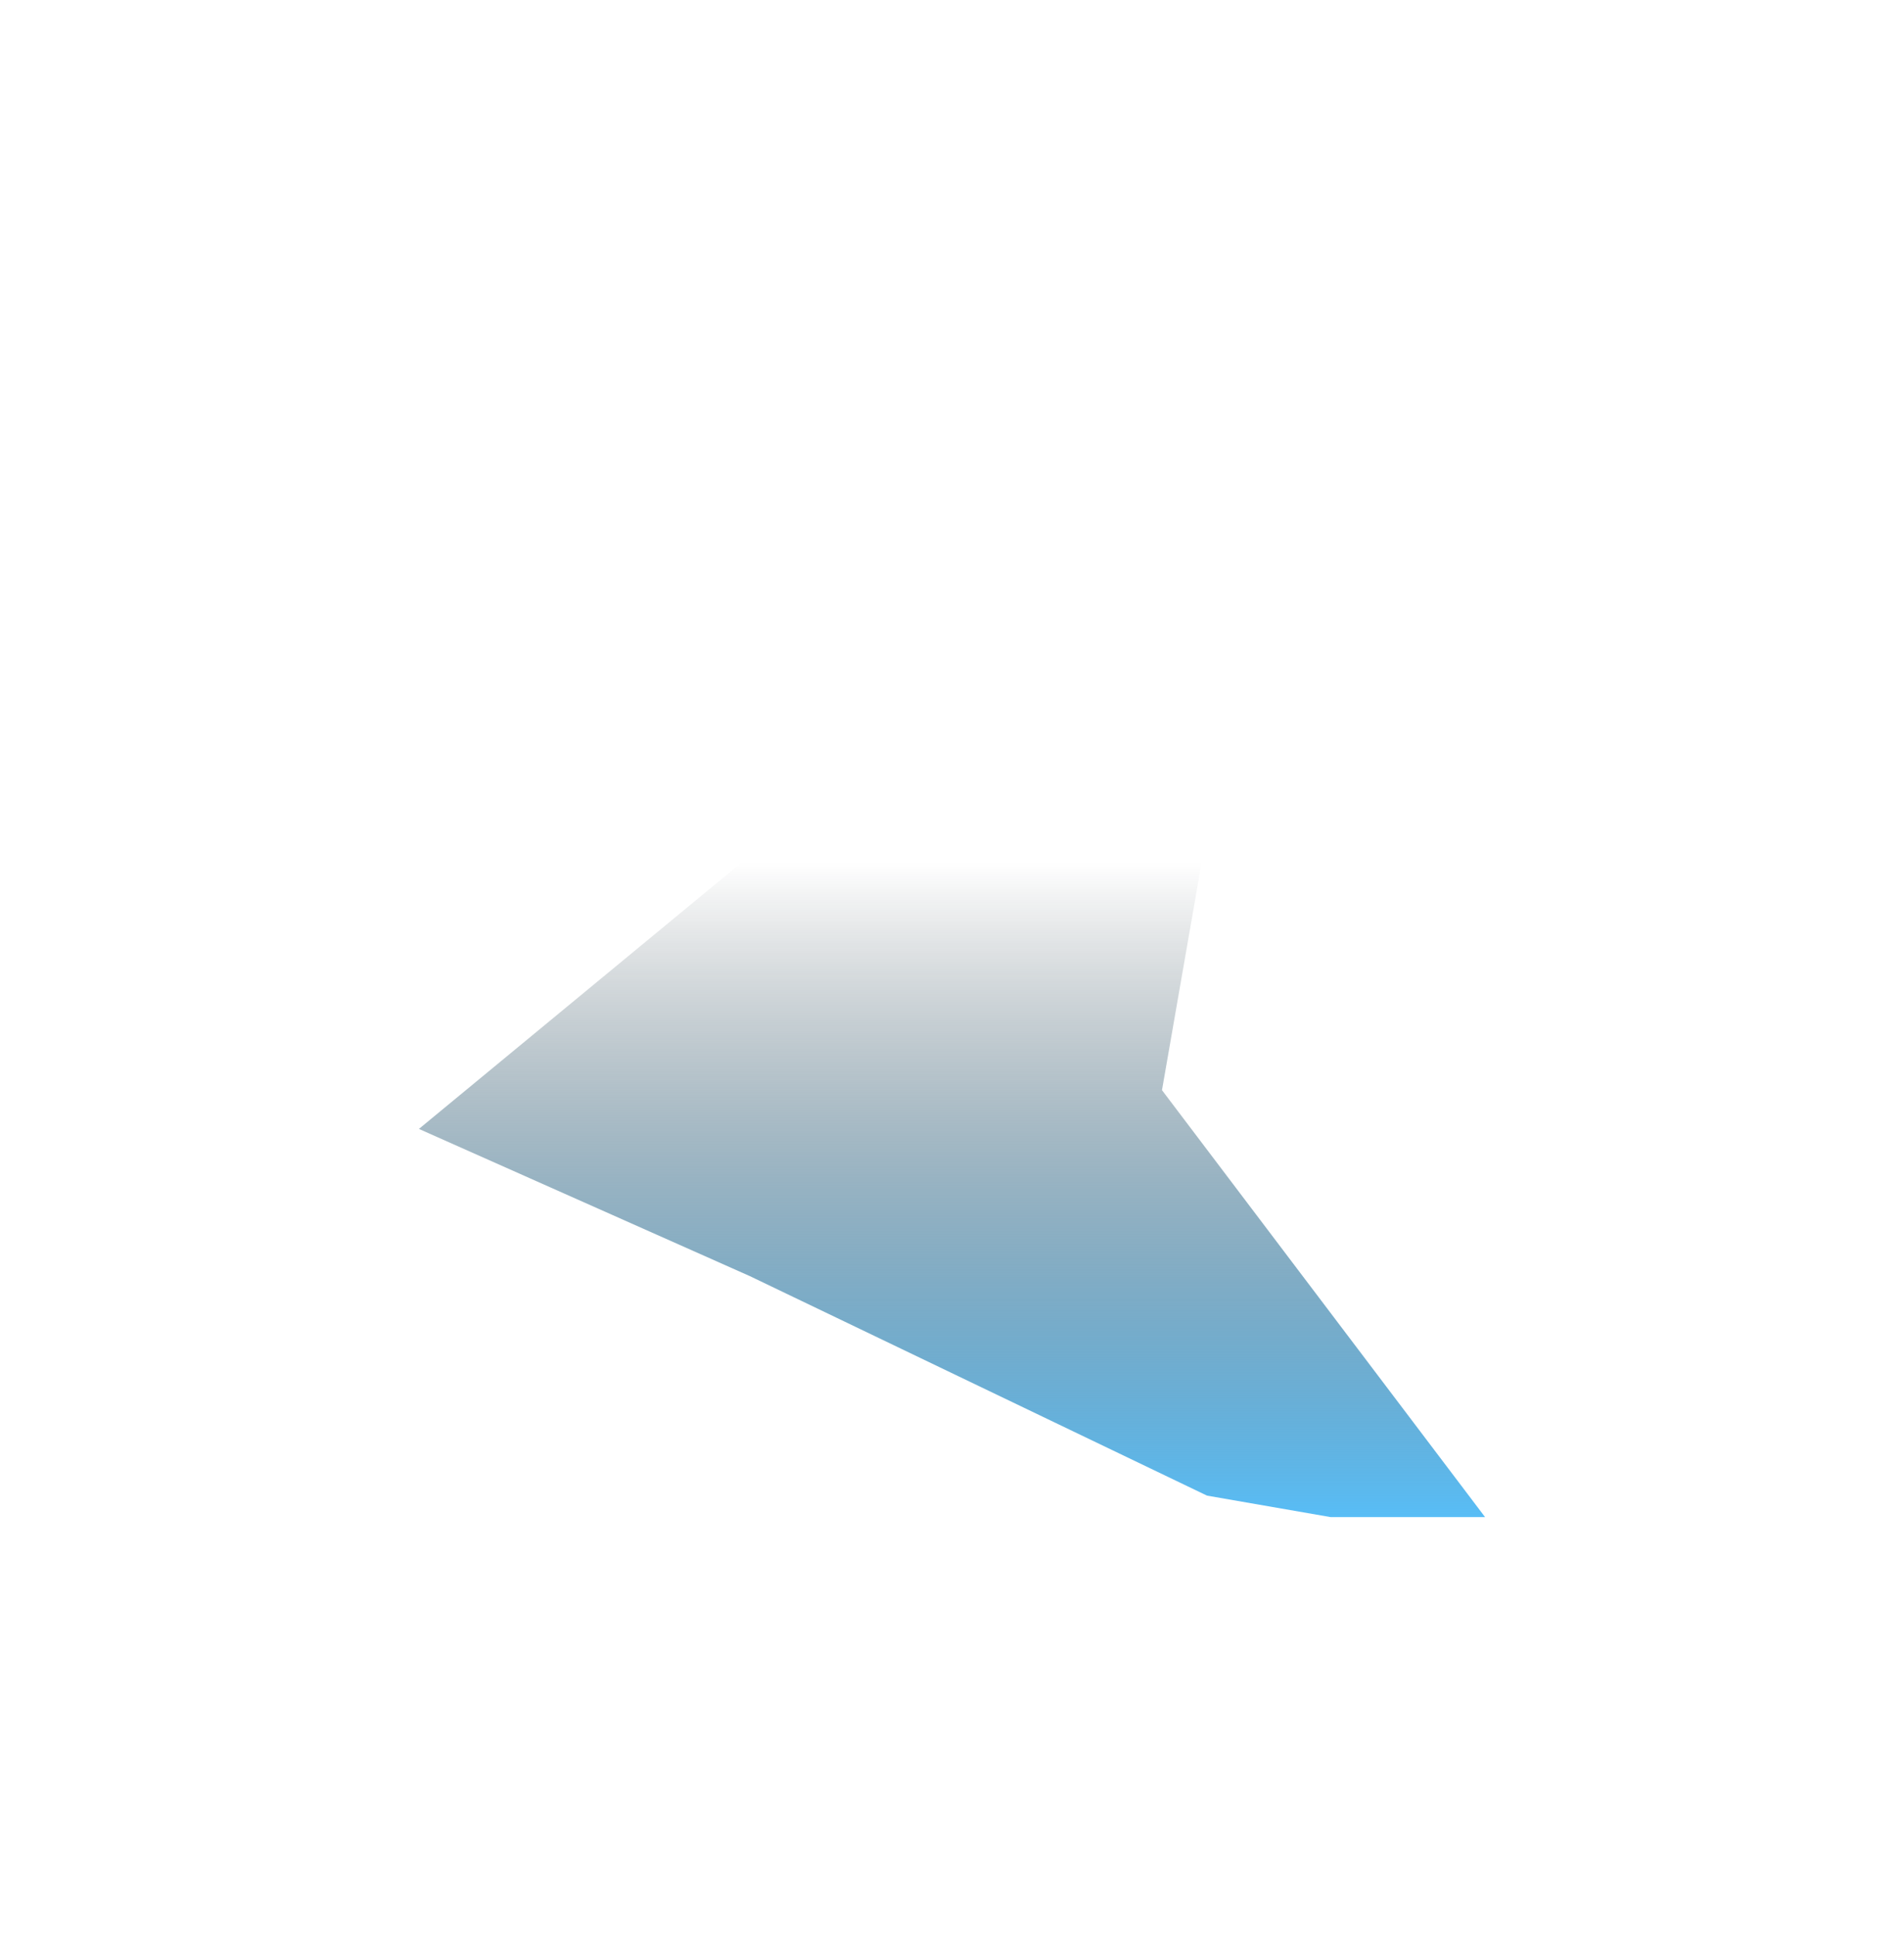 <svg width="1818" height="1848" viewBox="0 0 1818 1848" fill="none" xmlns="http://www.w3.org/2000/svg">
<g filter="url(#filter0_f_66_30)">
<path d="M400 1077.5L1221 400L1109.5 1040.5L1418 1448H1270.5L1152.5 1427.5L716 1218L400 1077.5Z" fill="url(#paint0_linear_66_30)"/>
</g>
<defs>
<filter id="filter0_f_66_30" x="0" y="0" width="1818" height="1848" filterUnits="userSpaceOnUse" color-interpolation-filters="sRGB">
<feFlood flood-opacity="0" result="BackgroundImageFix"/>
<feBlend mode="normal" in="SourceGraphic" in2="BackgroundImageFix" result="shape"/>
<feGaussianBlur stdDeviation="200" result="effect1_foregroundBlur_66_30"/>
</filter>
<linearGradient id="paint0_linear_66_30" x1="1111" y1="823" x2="1111" y2="1448" gradientUnits="userSpaceOnUse">
<stop stop-color="#000D14" stop-opacity="0"/>
<stop offset="1" stop-color="#58BDF6"/>
</linearGradient>
</defs>
</svg>
